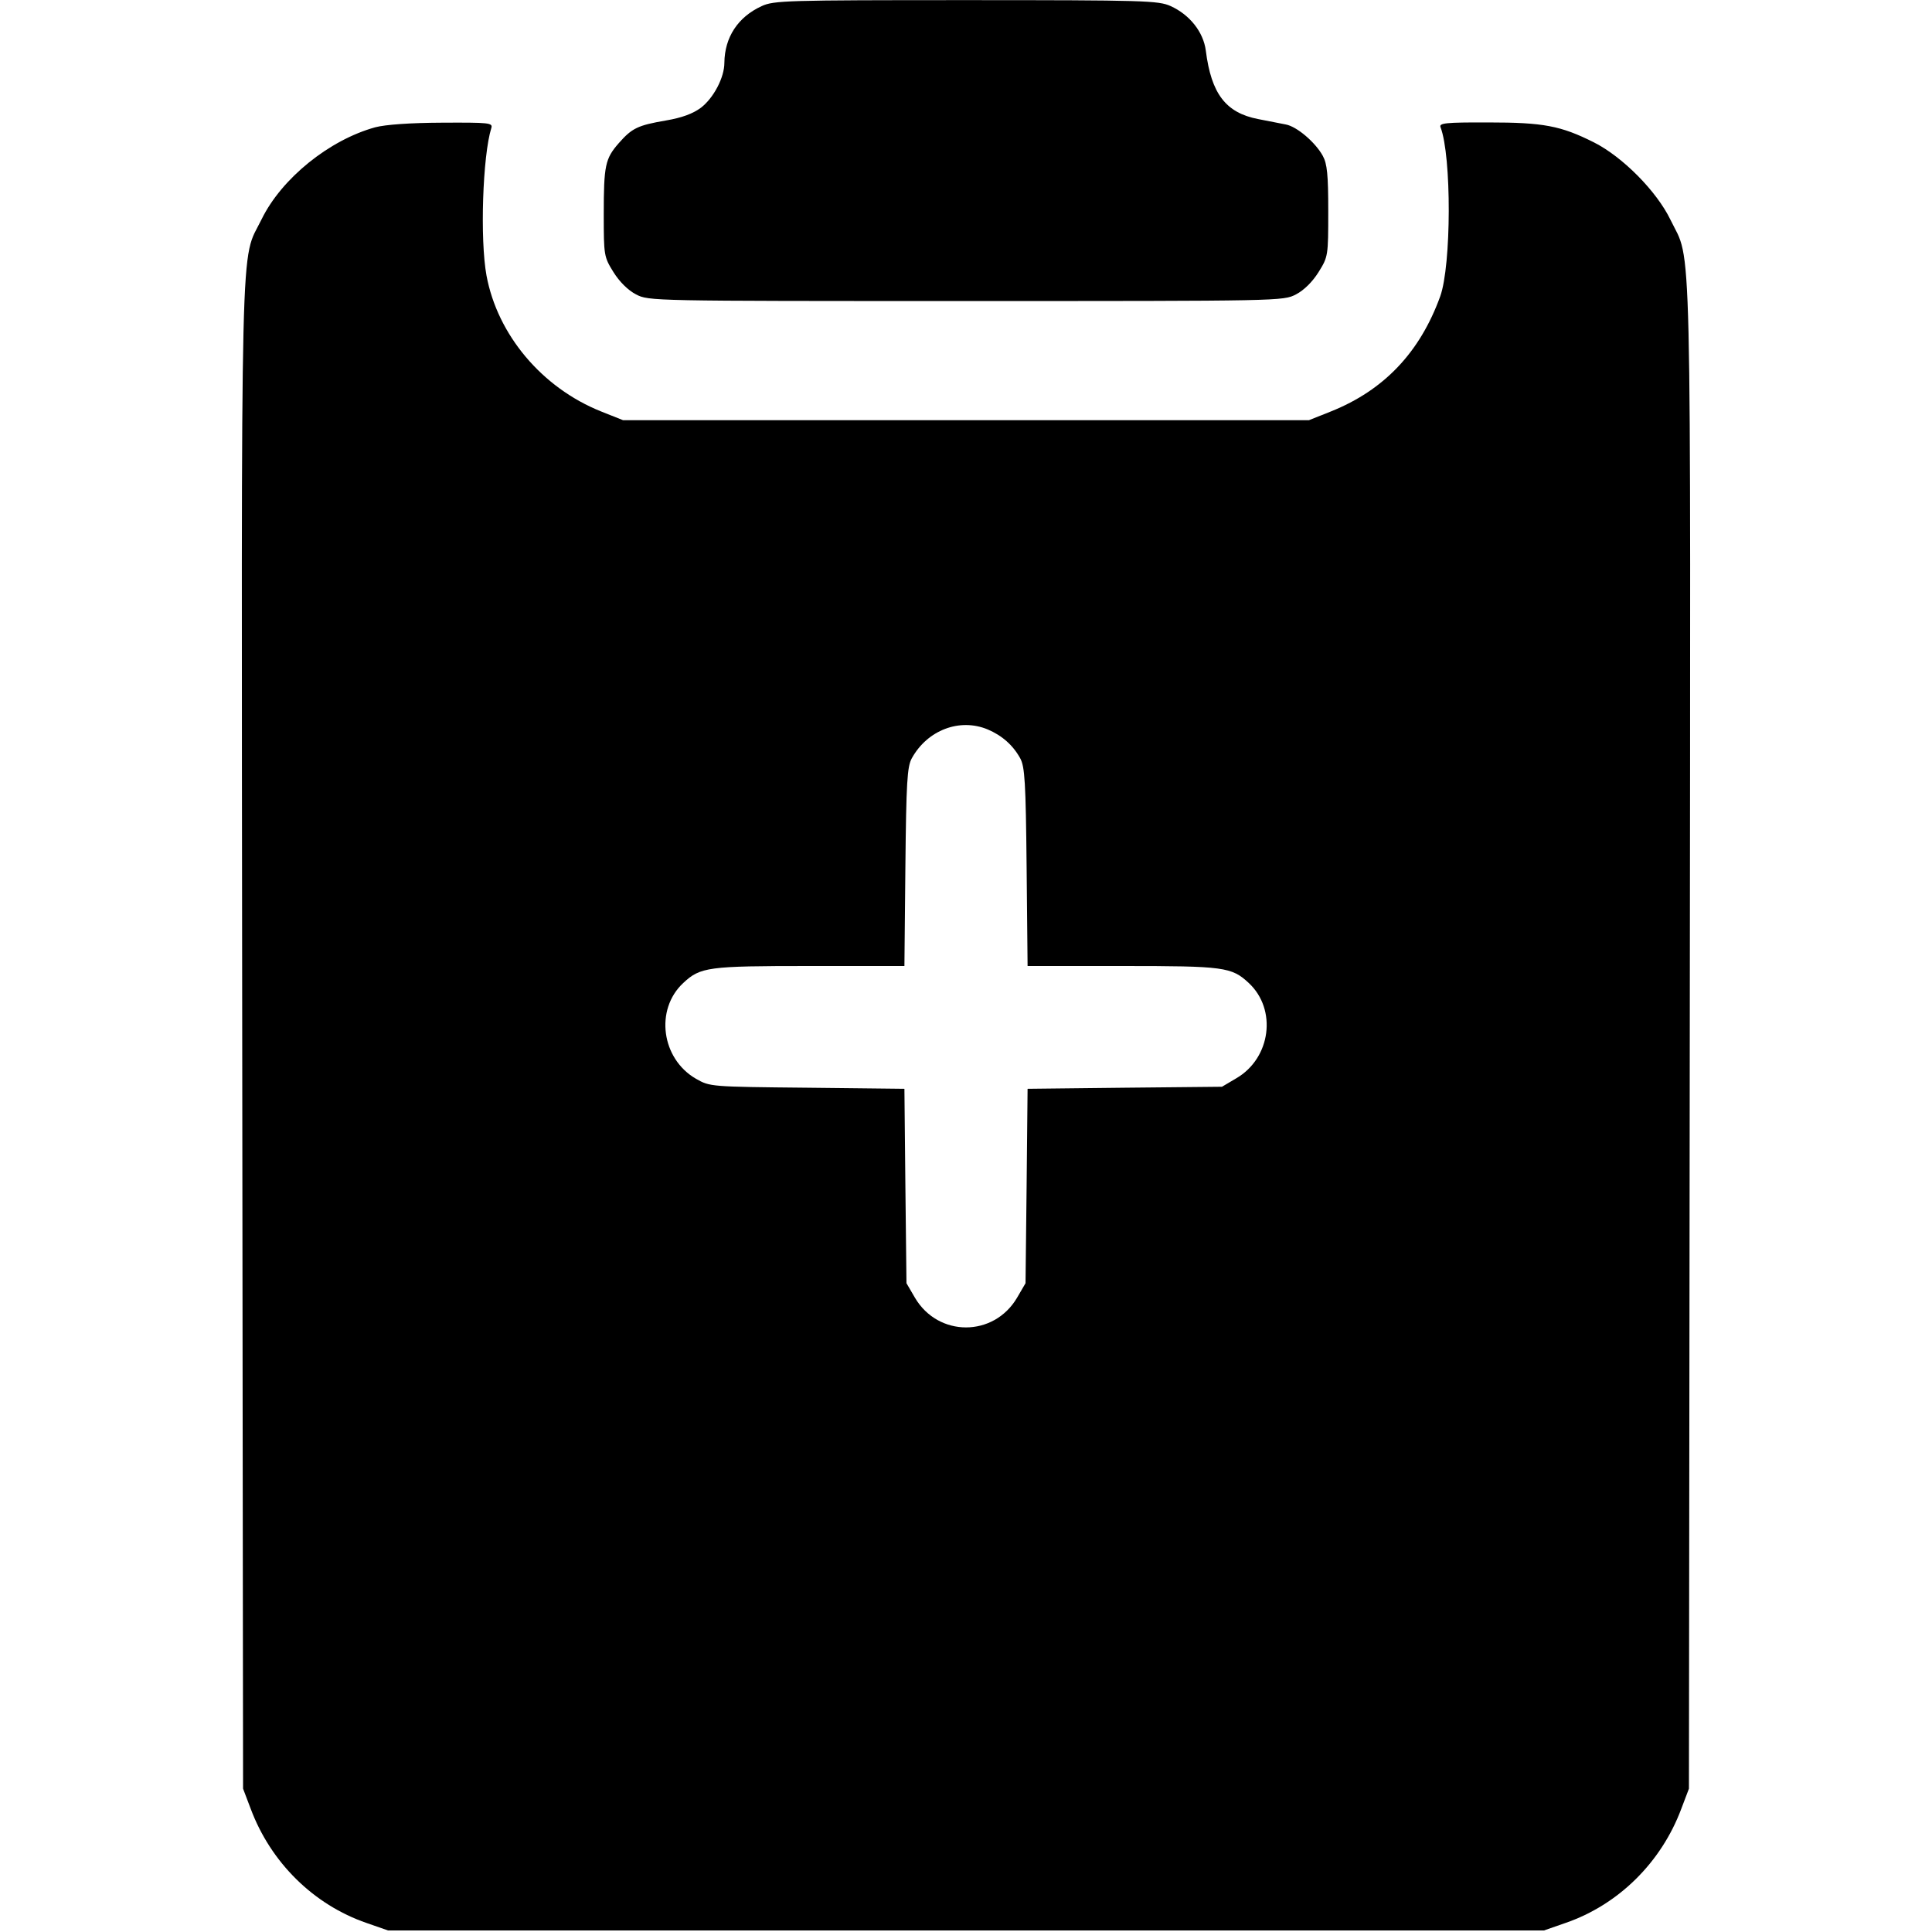 <svg width="16" height="16" fill="currentColor" xmlns="http://www.w3.org/2000/svg"><path d="M6.307 0.051 C 6.111 0.141,6.001 0.309,5.999 0.520 C 5.999 0.642,5.910 0.811,5.805 0.892 C 5.739 0.941,5.649 0.975,5.514 0.998 C 5.281 1.038,5.234 1.061,5.124 1.186 C 5.012 1.314,5.000 1.370,5.000 1.775 C 5.000 2.117,5.002 2.127,5.080 2.253 C 5.130 2.333,5.200 2.403,5.267 2.438 C 5.373 2.493,5.387 2.493,8.000 2.493 C 10.613 2.493,10.627 2.493,10.733 2.438 C 10.800 2.403,10.870 2.333,10.920 2.253 C 10.999 2.126,11.000 2.119,11.000 1.749 C 11.000 1.446,10.991 1.357,10.955 1.291 C 10.893 1.178,10.740 1.048,10.649 1.031 C 10.607 1.023,10.504 1.002,10.419 0.986 C 10.151 0.934,10.031 0.776,9.986 0.419 C 9.966 0.265,9.853 0.122,9.694 0.050 C 9.594 0.005,9.478 0.001,8.000 0.001 C 6.512 0.001,6.407 0.004,6.307 0.051 M3.108 1.054 C 2.726 1.159,2.332 1.478,2.167 1.815 C 1.987 2.184,1.999 1.693,2.006 8.579 L 2.013 14.813 2.076 14.979 C 2.242 15.424,2.597 15.774,3.035 15.925 L 3.213 15.987 8.000 15.987 L 12.787 15.987 12.965 15.925 C 13.403 15.774,13.758 15.424,13.924 14.979 L 13.987 14.813 13.994 8.579 C 14.001 1.703,14.013 2.191,13.834 1.820 C 13.720 1.584,13.438 1.299,13.200 1.179 C 12.925 1.041,12.782 1.014,12.324 1.014 C 11.969 1.013,11.916 1.019,11.930 1.054 C 12.022 1.294,12.020 2.197,11.927 2.455 C 11.759 2.918,11.462 3.231,11.023 3.407 L 10.840 3.480 8.000 3.480 L 5.160 3.480 4.977 3.407 C 4.488 3.211,4.120 2.773,4.029 2.282 C 3.974 1.983,3.997 1.290,4.069 1.060 C 4.082 1.017,4.052 1.014,3.662 1.016 C 3.397 1.017,3.191 1.032,3.108 1.054 M8.180 6.041 C 8.298 6.091,8.389 6.171,8.449 6.280 C 8.487 6.349,8.495 6.478,8.502 7.180 L 8.510 8.000 9.296 8.000 C 10.137 8.000,10.200 8.008,10.342 8.141 C 10.577 8.360,10.525 8.762,10.240 8.929 L 10.120 9.000 9.315 9.008 L 8.510 9.017 8.502 9.822 L 8.493 10.627 8.423 10.747 C 8.230 11.075,7.770 11.075,7.577 10.747 L 7.507 10.627 7.498 9.822 L 7.490 9.017 6.685 9.008 C 5.883 9.000,5.880 9.000,5.764 8.934 C 5.477 8.769,5.422 8.361,5.658 8.141 C 5.800 8.008,5.863 8.000,6.704 8.000 L 7.490 8.000 7.498 7.180 C 7.505 6.478,7.513 6.349,7.551 6.280 C 7.680 6.046,7.948 5.944,8.180 6.041 " stroke="none" fill-rule="evenodd"></path></svg>